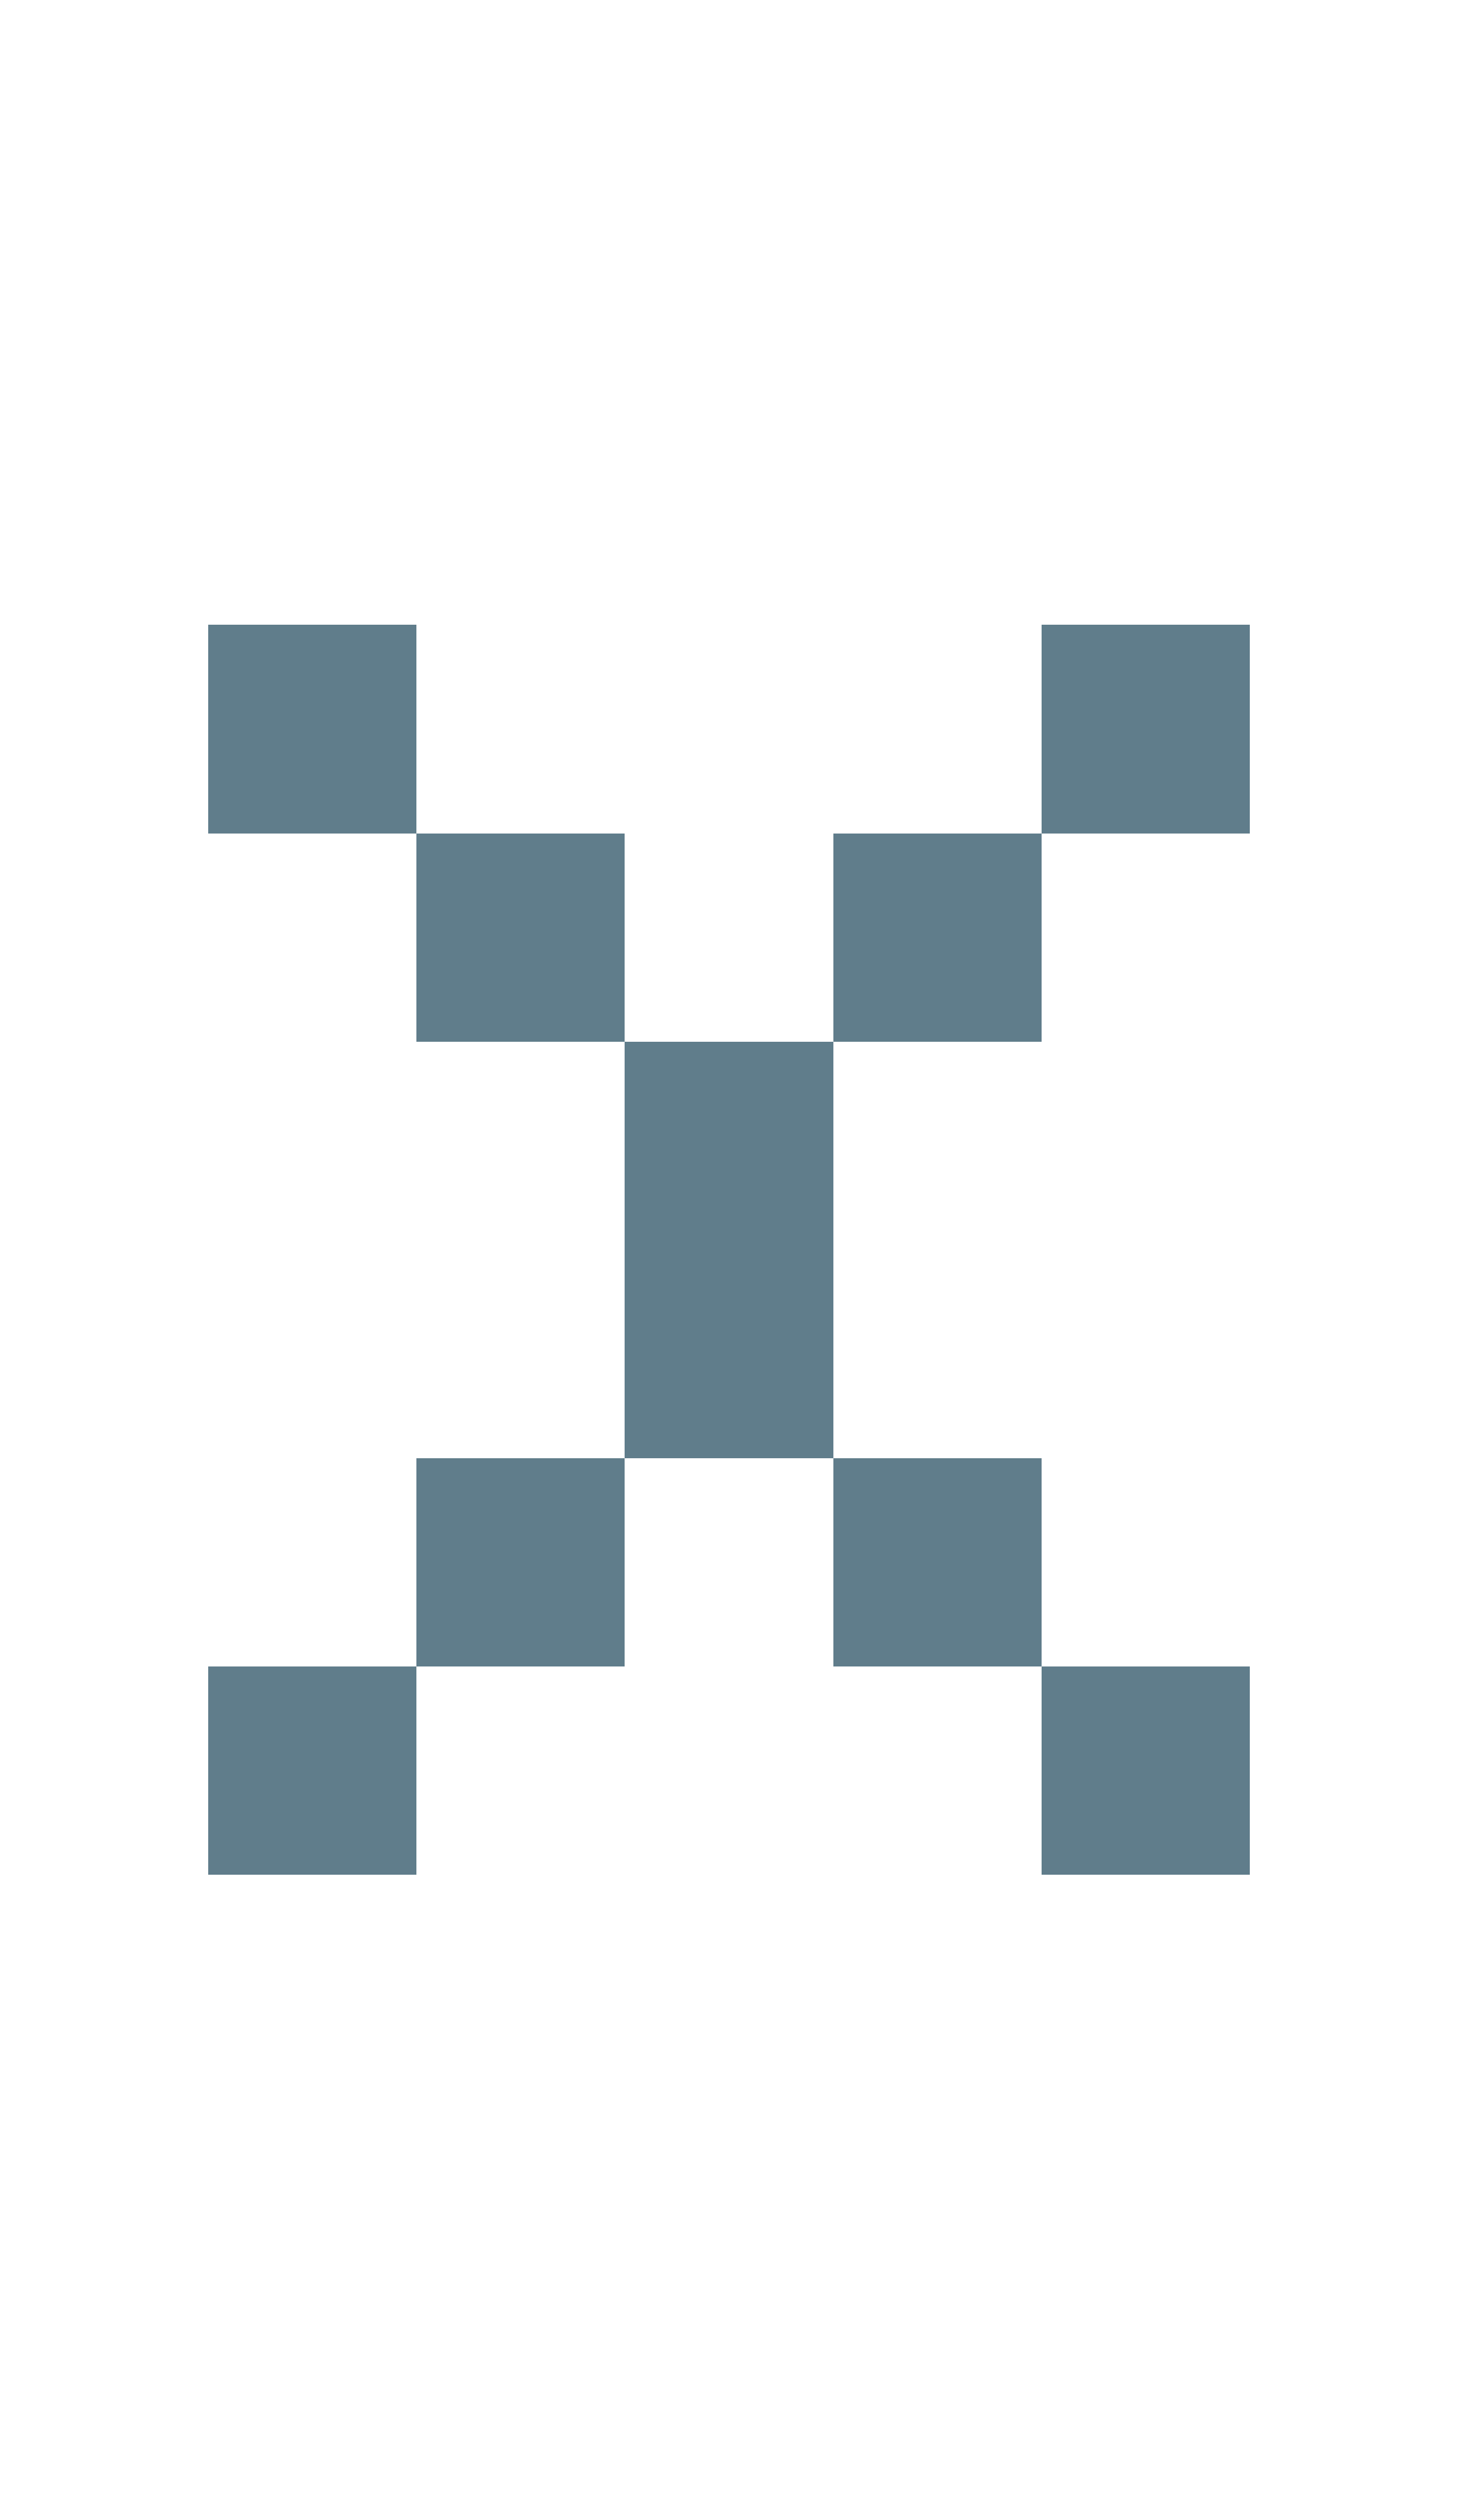 <svg version="1.1" xmlns="http://www.w3.org/2000/svg" xmlns:xlink="http://www.w3.org/1999/xlink" shape-rendering="crispEdges" width="7" height="12" viewBox="0 0 7 12"><g><path fill="rgba(96,125,139,1.00)" d="M1,3h1v1h-1ZM5,3h1v1h-1ZM2,4h1v1h-1ZM4,4h1v1h-1ZM3,5h1v2h-1ZM2,7h1v1h-1ZM4,7h1v1h-1ZM1,8h1v1h-1ZM5,8h1v1h-1Z"></path></g></svg>